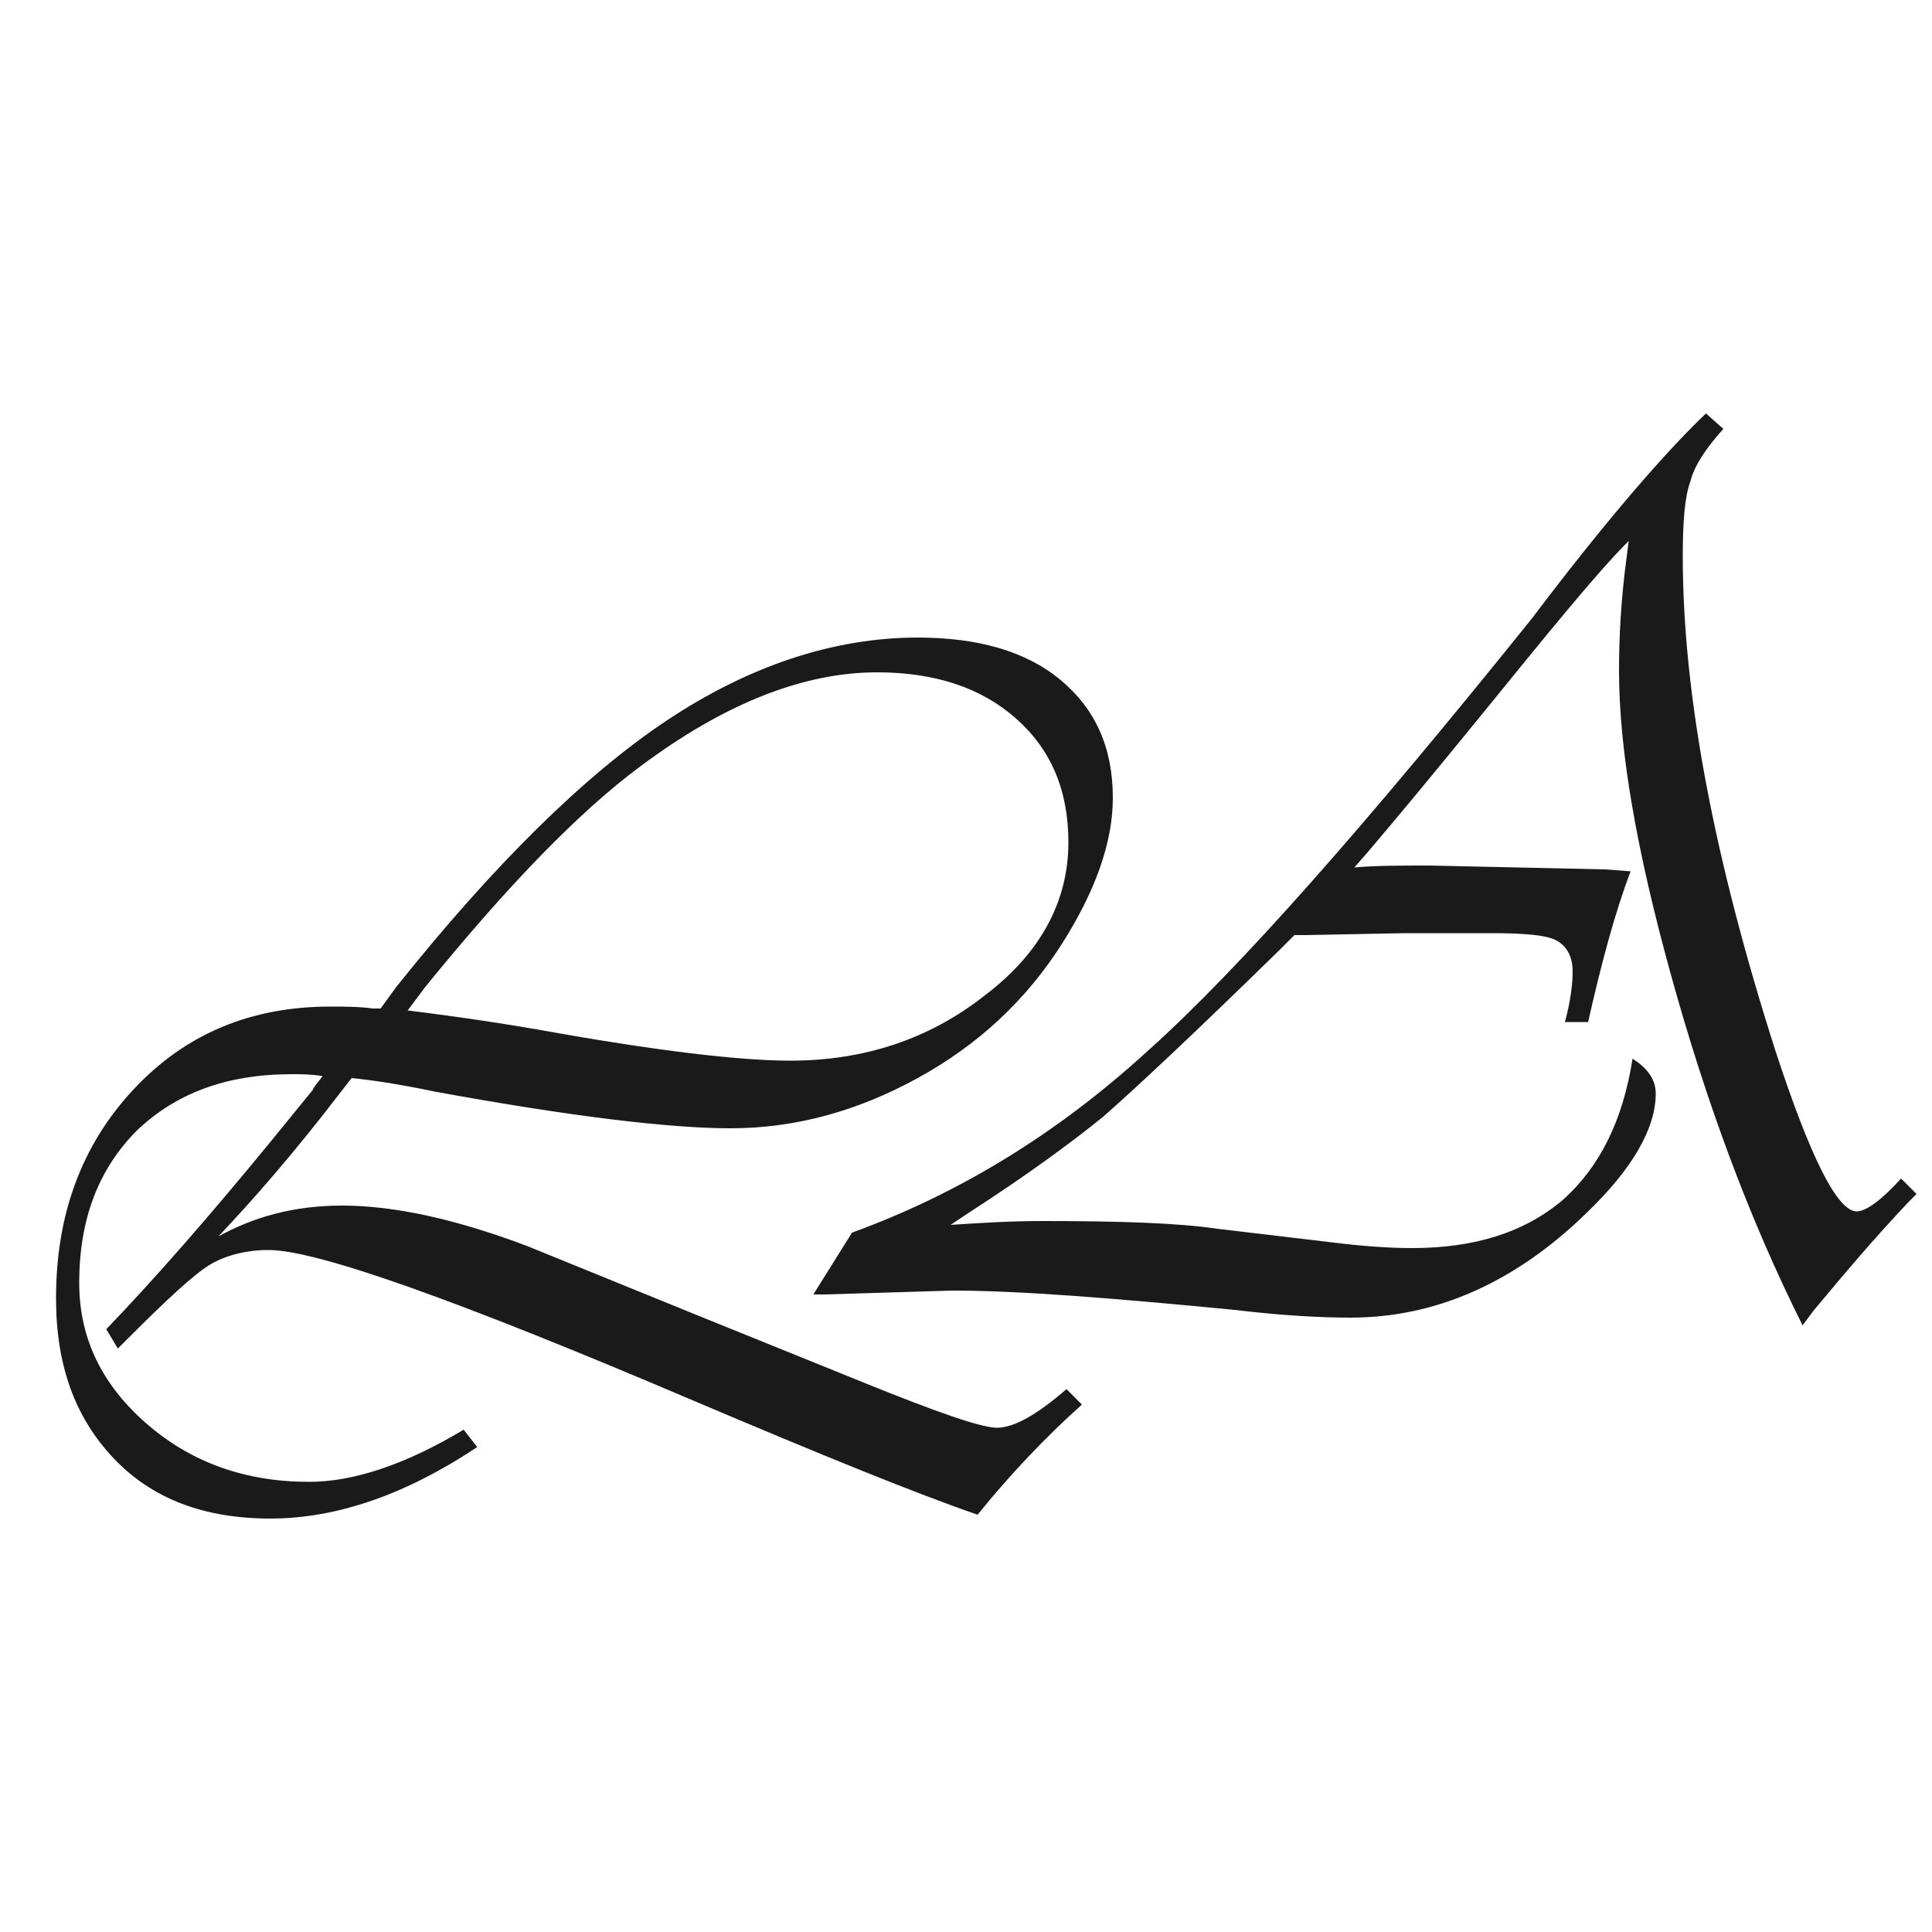 <?xml version="1.0" encoding="utf-8"?>
<!-- Generator: Adobe Illustrator 25.4.1, SVG Export Plug-In . SVG Version: 6.00 Build 0)  -->
<svg version="1.1" id="Capa_1" xmlns="http://www.w3.org/2000/svg" xmlns:xlink="http://www.w3.org/1999/xlink" x="0px" y="0px"
	 viewBox="0 0 100 100" style="enable-background:new 0 0 100 100;" xml:space="preserve">
<style type="text/css">
	.st0{fill:#1A1A1A;}
</style>
<g>
	<path class="st0" d="M18.2,55.8l-0.7,0.9c-2.3,3-4.4,5.4-6.2,7.3c1.8-1,3.9-1.6,6.4-1.6c2.7,0,5.9,0.7,9.6,2.1l8.6,3.5l8.9,3.6
		c3.7,1.5,6,2.3,6.8,2.3c0.9,0,2.1-0.7,3.6-2l0.8,0.8c-1.9,1.7-3.7,3.6-5.4,5.7c-3.2-1.1-8.1-3.1-14.7-5.9
		c-12.2-5.2-19.5-7.8-22-7.8c-1.2,0-2.3,0.3-3.1,0.8c-0.8,0.5-2.2,1.8-4.1,3.7l-0.6,0.6l-0.6-1c2.5-2.6,5.3-5.8,8.5-9.7l2.2-2.7
		c0-0.1,0.2-0.3,0.5-0.7c-0.6-0.1-1.1-0.1-1.6-0.1c-3.4,0-6,1-8,2.9c-2,2-3,4.6-3,7.9c0,2.9,1.2,5.3,3.5,7.3c2.3,2,5.1,3,8.4,3
		c2.3,0,5-0.9,8-2.7l0.7,0.9c-3.6,2.4-7.2,3.7-10.7,3.7c-3.4,0-6.1-1-8.1-3.1c-2-2.1-3-4.8-3-8.3c0-4.3,1.3-7.9,4-10.8
		c2.7-2.9,6.1-4.3,10.2-4.3c0.7,0,1.5,0,2.2,0.1l0.4,0l0.8-1.1c5.1-6.4,9.8-11,14-13.8c4.2-2.8,8.6-4.3,13-4.3
		c3.1,0,5.6,0.7,7.4,2.2s2.7,3.5,2.7,6.1c0,2.3-0.9,4.8-2.6,7.5c-1.9,3-4.4,5.3-7.5,7c-3.1,1.7-6.3,2.6-9.7,2.6
		c-3.1,0-8.2-0.6-15.3-1.9C20.6,56.1,19.2,55.9,18.2,55.8z M21.1,52.3c1.6,0.2,3.9,0.5,6.8,1c6.1,1.1,10.4,1.6,13,1.6
		c3.8,0,7.2-1.1,10.1-3.4c2.9-2.2,4.3-4.9,4.3-7.9c0-2.7-0.9-4.8-2.7-6.4c-1.8-1.6-4.2-2.4-7.2-2.4c-3.8,0-7.9,1.6-12.3,4.9
		c-3.1,2.3-6.8,6.1-11.1,11.4L21.1,52.3z"/>
	<path class="st0" d="M88.3,21.4l0.9,0.8c-0.9,1-1.5,1.9-1.7,2.7c-0.3,0.8-0.4,2.1-0.4,3.9c0,7.1,1.6,15.6,4.8,25.6
		c1.8,5.5,3.2,8.3,4.2,8.3c0.5,0,1.3-0.6,2.3-1.7l0.8,0.8l-0.4,0.4c-1.8,1.9-3.4,3.8-4.9,5.6l-0.6,0.8C90.5,63,88.3,57,86.5,50.5
		c-1.8-6.5-2.7-11.7-2.7-15.8c0-1.7,0.1-3.7,0.4-5.9l0.1-0.8c-1.7,1.7-4.2,4.8-7.7,9.1c-2.2,2.7-4.1,5-5.8,7l-0.7,0.8
		c1.1-0.1,2.4-0.1,3.9-0.1l9.1,0.2l1.3,0.1c-0.8,2.1-1.5,4.7-2.2,7.8h-1.2c0.3-1.1,0.4-2,0.4-2.6c0-0.8-0.3-1.3-0.8-1.6
		c-0.5-0.3-1.7-0.4-3.4-0.4h-4.5l-5.1,0.1l-0.6,0l-0.8,0.8c-4.5,4.4-7.5,7.2-9.1,8.6c-1.6,1.3-3.9,3-7,5l-0.9,0.6
		c1.5-0.1,3.1-0.2,4.8-0.2c3.9,0,7,0.1,9,0.4l5.9,0.7c1.6,0.2,3,0.3,4.2,0.3c3.2,0,5.8-0.8,7.8-2.5c1.9-1.7,3.1-4.1,3.6-7.3
		c0.8,0.5,1.2,1.1,1.2,1.8c0,1.8-1.2,3.9-3.6,6.2c-3.7,3.6-7.8,5.4-12.2,5.4c-1.5,0-3.5-0.1-6-0.4c-6.2-0.6-11.1-1-14.6-1l-6.6,0.2
		h-0.6l2-3.2c5.5-2,10.6-5.1,15.3-9.4c4.7-4.2,11.3-11.7,19.9-22.4C83.3,26.7,86.4,23.2,88.3,21.4z"/>
</g>
</svg>
